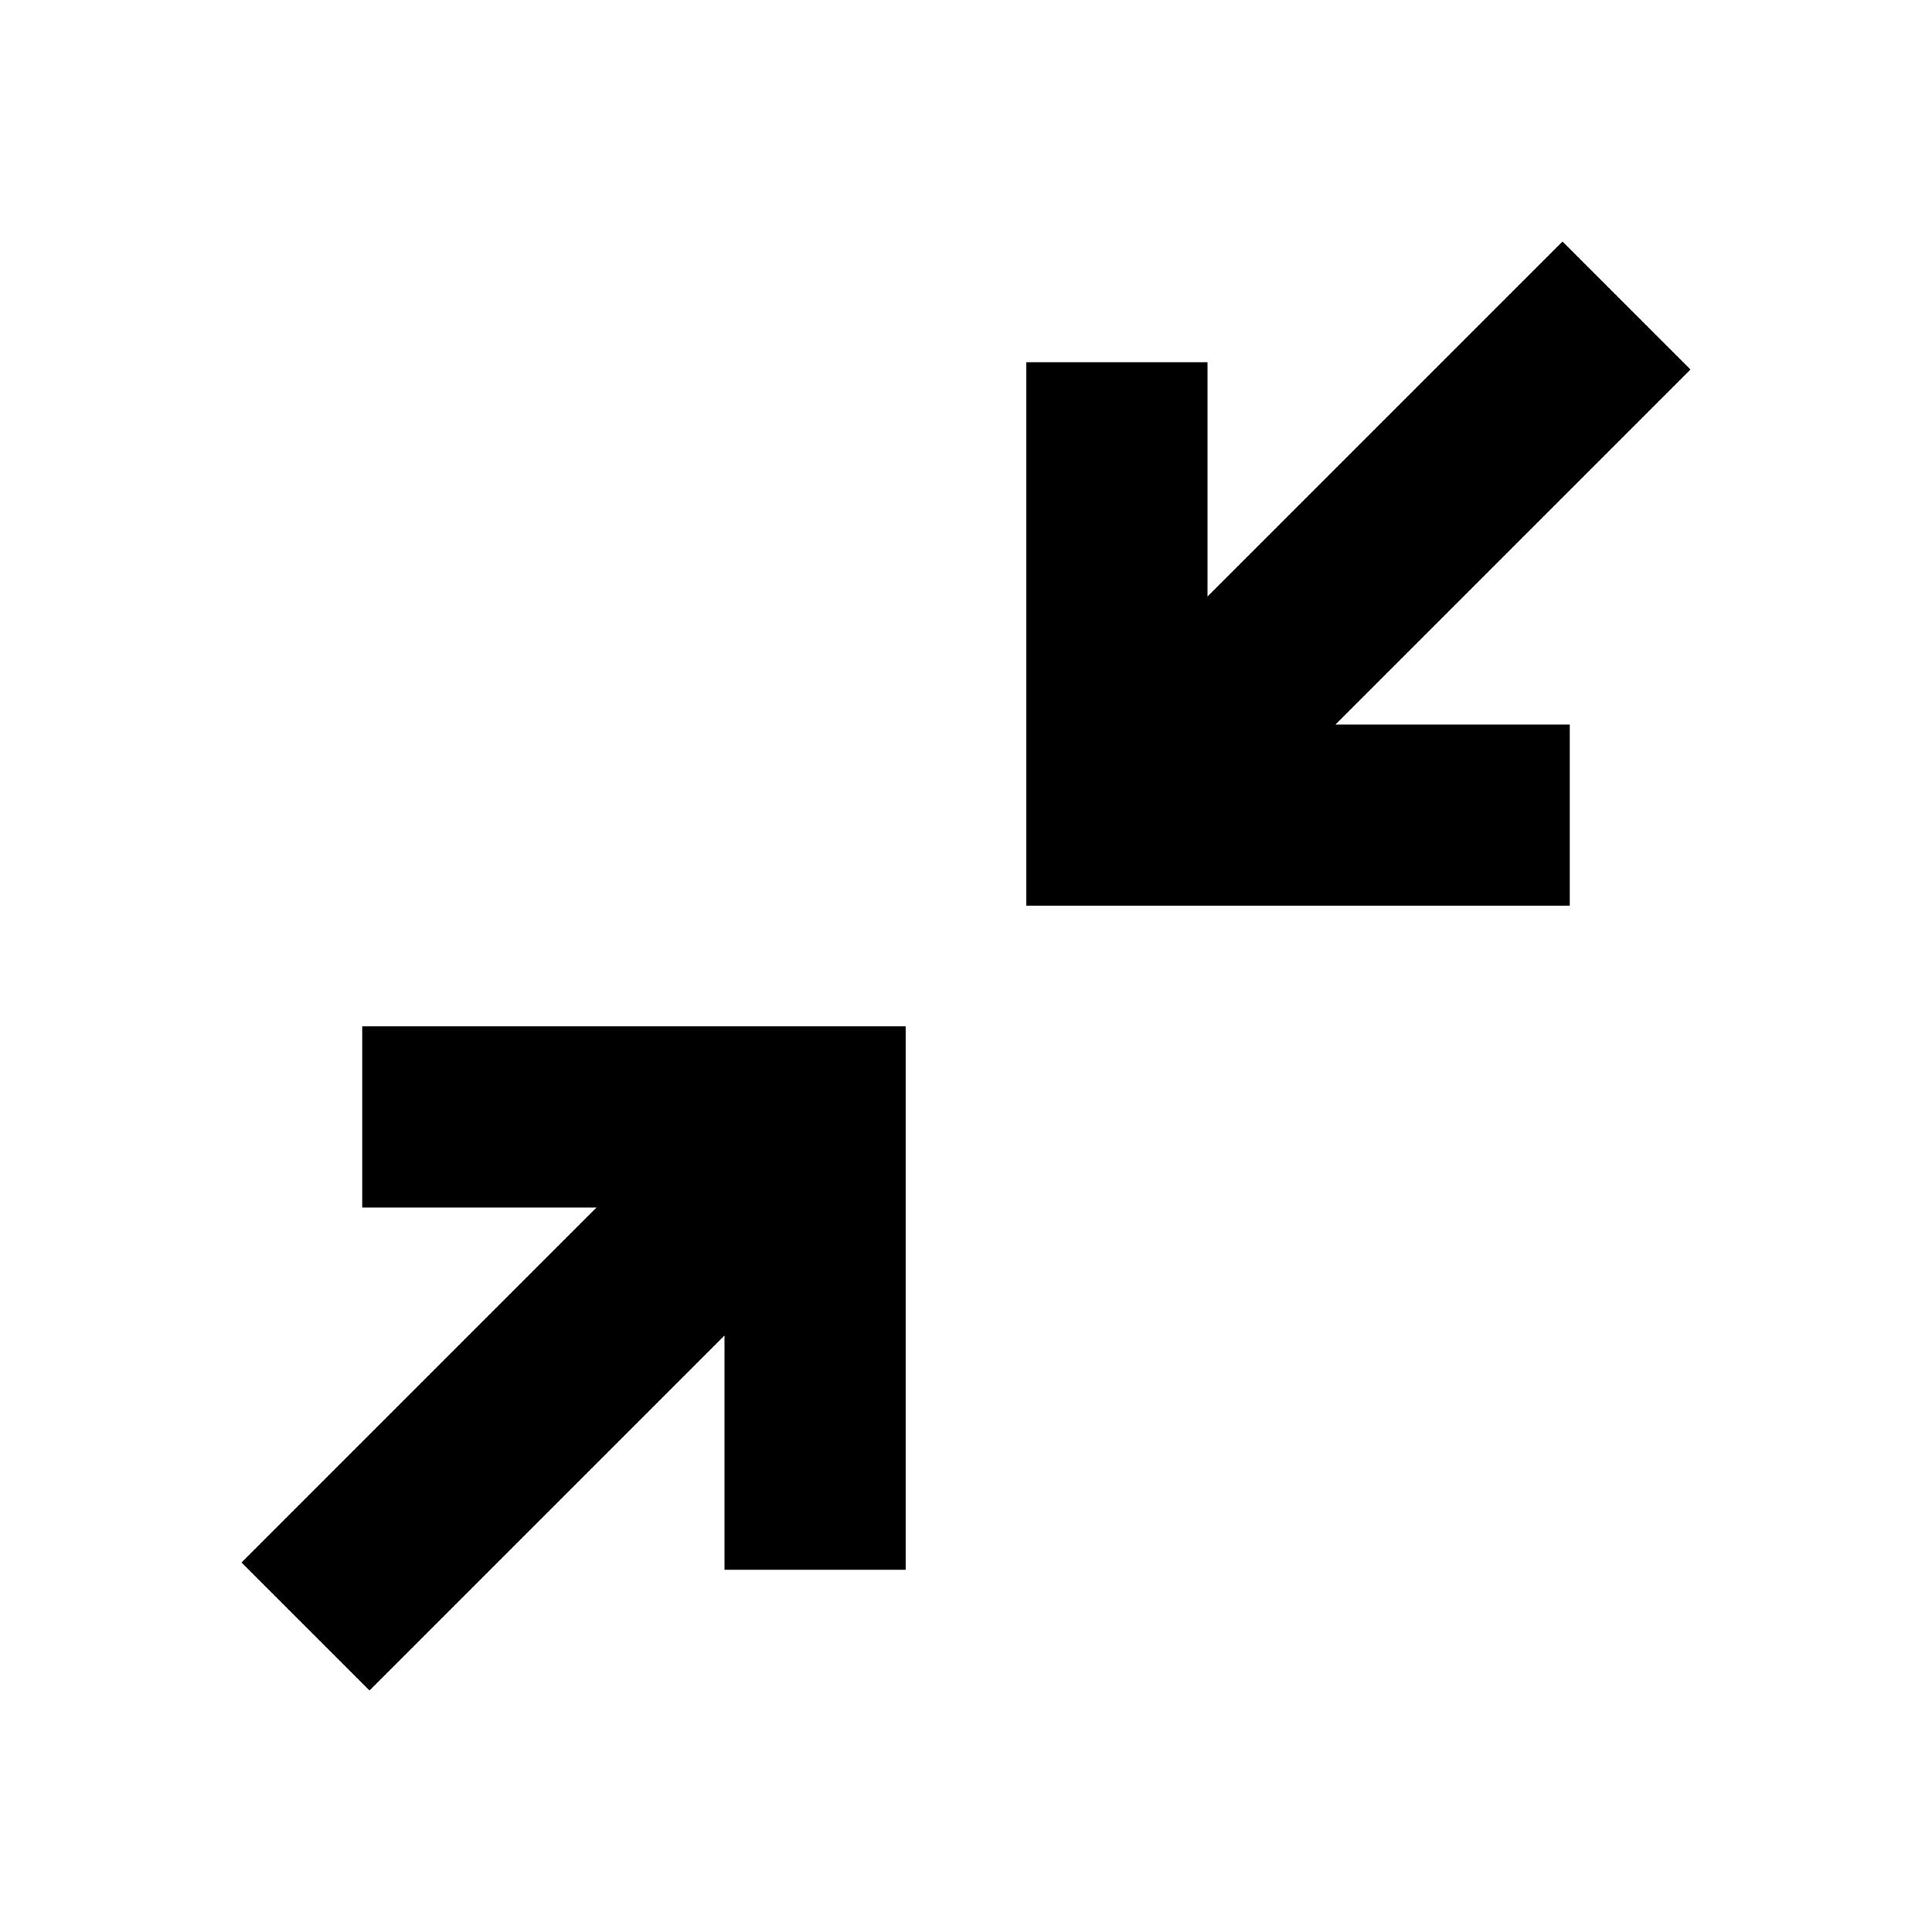 <?xml version="1.0" encoding="utf-8"?>
<!-- Generator: Adobe Illustrator 27.7.0, SVG Export Plug-In . SVG Version: 6.00 Build 0)  -->
<svg version="1.1" id="圖層_1" xmlns="http://www.w3.org/2000/svg" xmlns:xlink="http://www.w3.org/1999/xlink" x="0px" y="0px"
	 viewBox="0 0 32 32" style="enable-background:new 0 0 32 32;" xml:space="preserve">
<path d="M22.12,12H26v3h-9V6h3v3.88L25.88,4L28,6.12L22.12,12z M6,17v3h3.88L4,25.88L6.12,28L12,22.12V26h3v-9H6z"/>
</svg>
